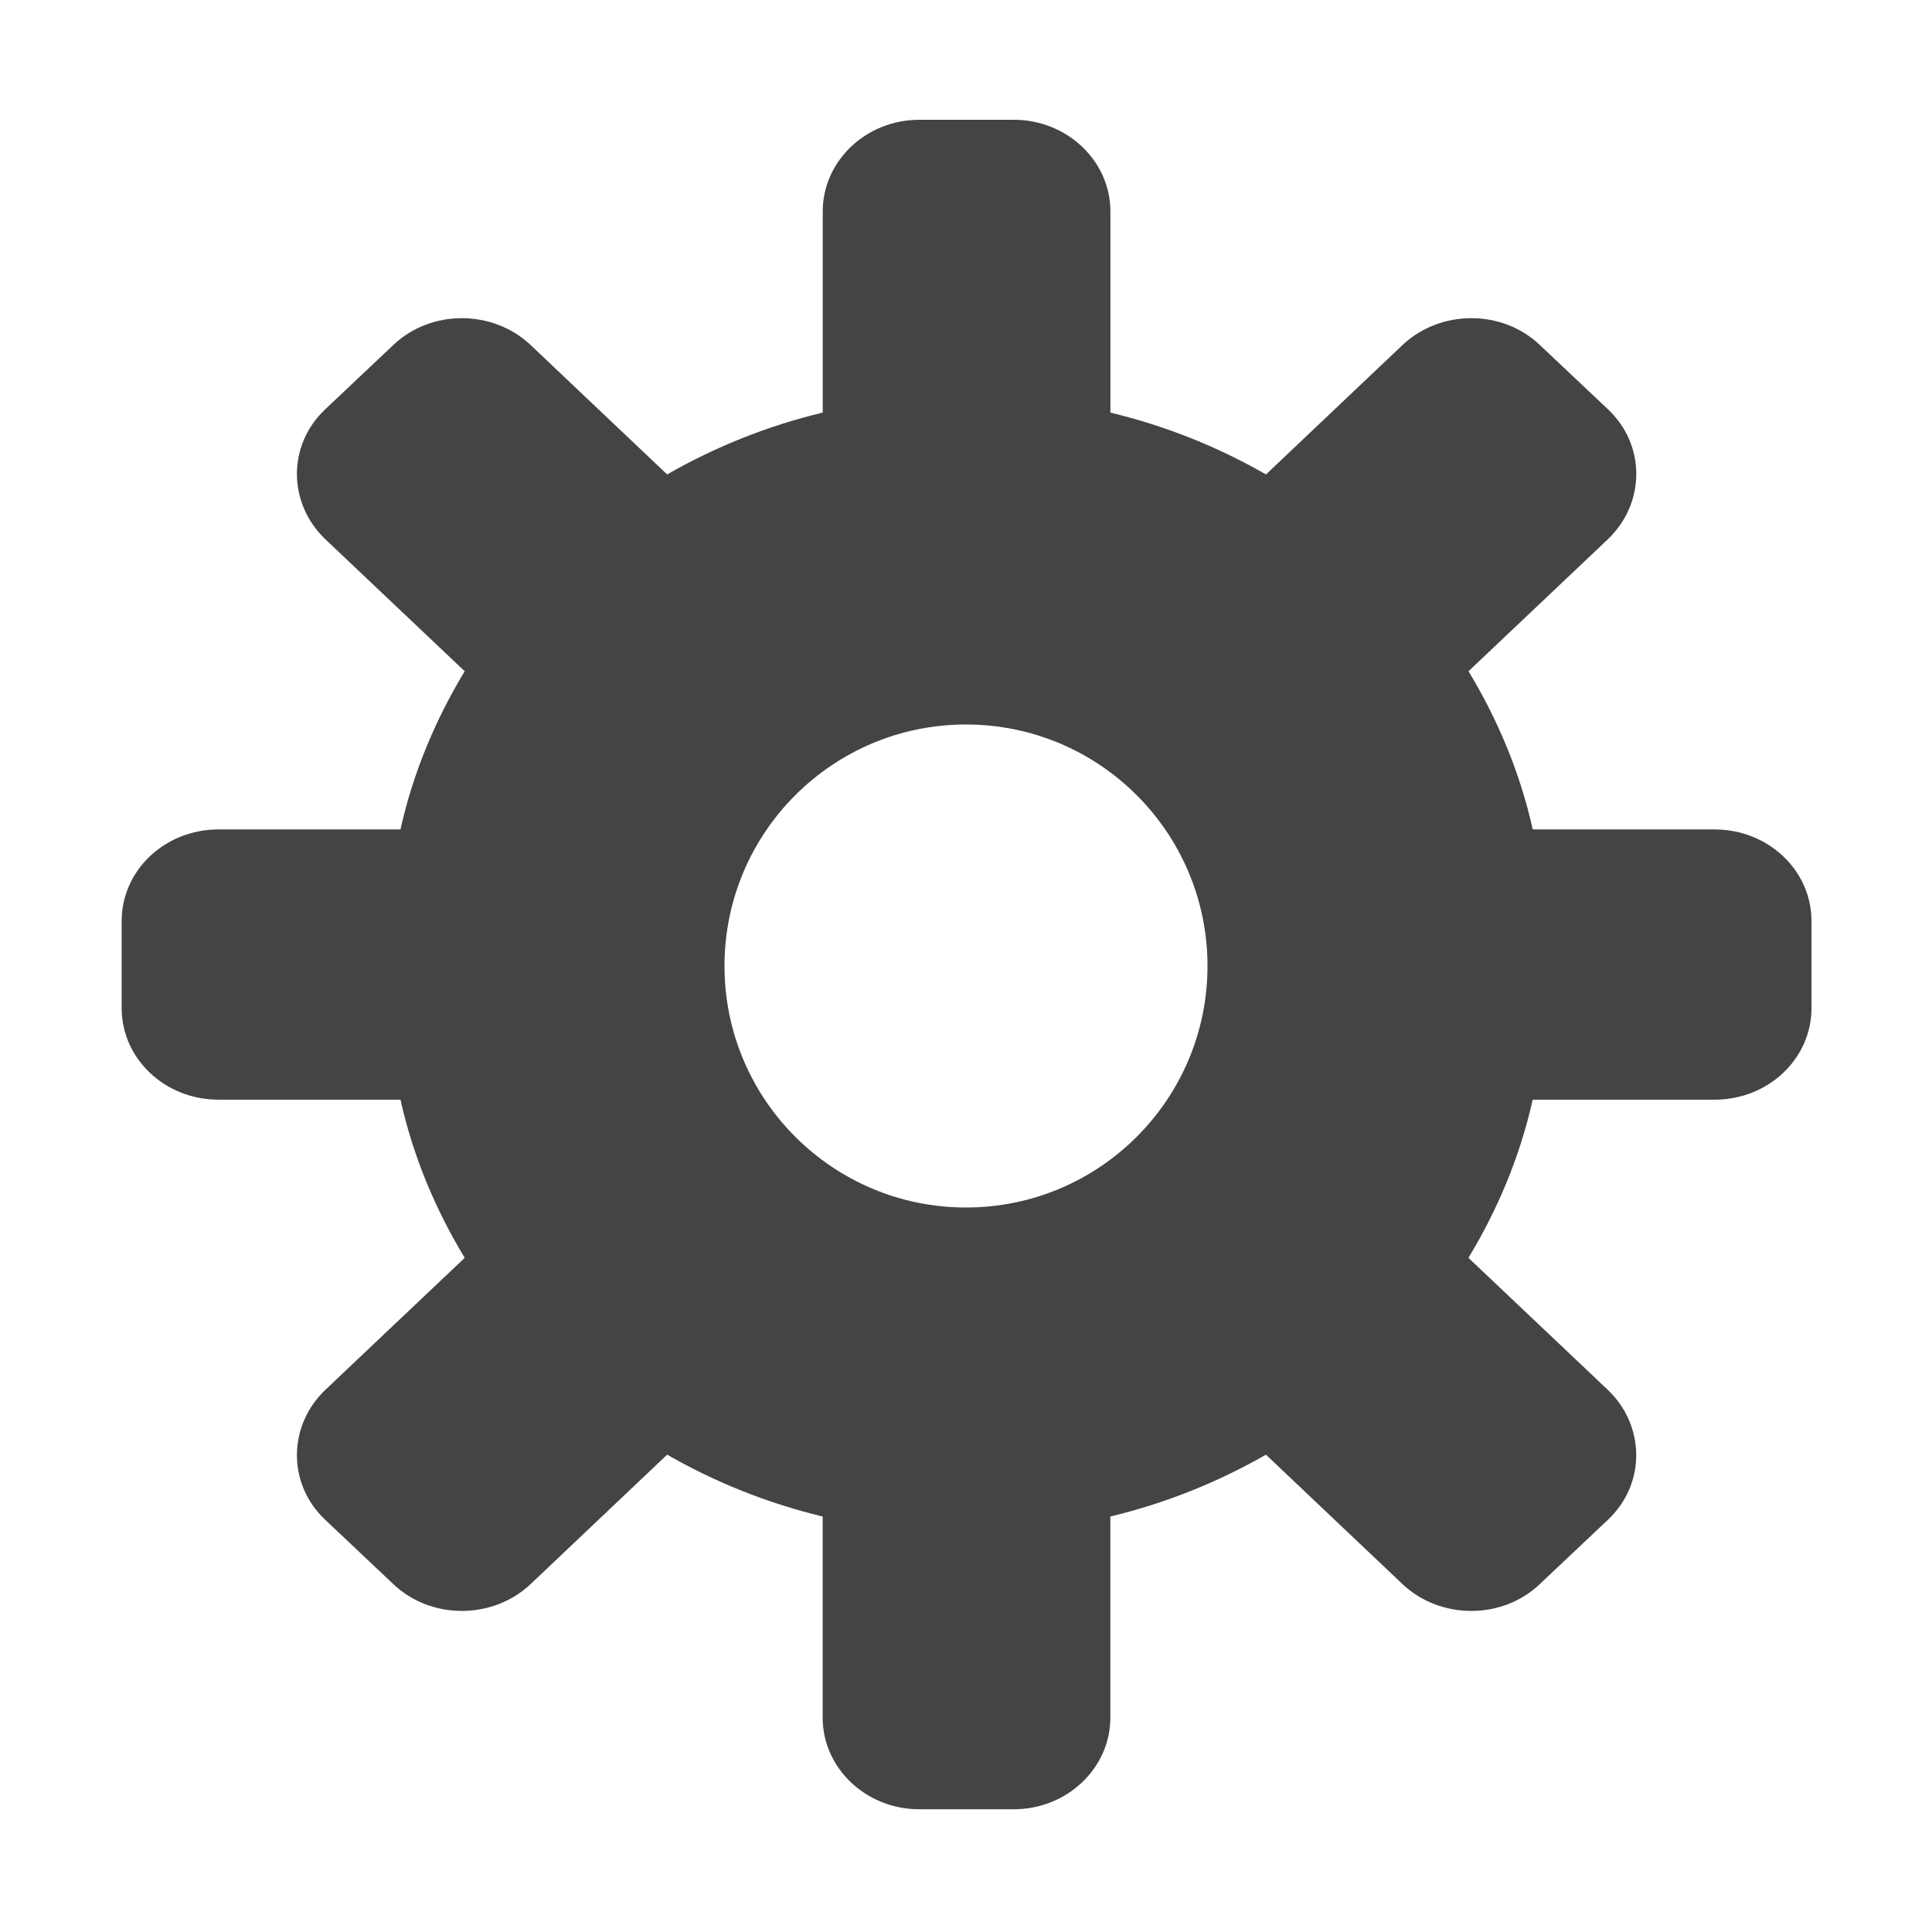 <?xml version="1.0" encoding="utf-8"?>
<!-- Generated by IcoMoon.io -->
<!DOCTYPE svg PUBLIC "-//W3C//DTD SVG 1.1//EN" "http://www.w3.org/Graphics/SVG/1.1/DTD/svg11.dtd">
<svg version="1.1" xmlns="http://www.w3.org/2000/svg" xmlns:xlink="http://www.w3.org/1999/xlink" width="32" height="32" viewBox="0 0 32 32">
<path fill="#444" d="M28.401 13.738h-3.014c-0.208-0.935-0.576-1.813-1.064-2.62l2.308-2.186c0.623-0.594 0.631-1.557 0.006-2.149l-1.136-1.072c-0.623-0.59-1.642-0.586-2.267 0l-2.265 2.147c-0.794-0.455-1.657-0.803-2.577-1.024v-3.332c0-0.835-0.717-1.518-1.599-1.518h-1.567c-0.882 0-1.599 0.683-1.599 1.518v3.332c-0.92 0.22-1.783 0.569-2.577 1.024l-2.265-2.147c-0.625-0.586-1.644-0.59-2.267 0l-1.135 1.072c-0.625 0.592-0.617 1.555 0.006 2.149l2.308 2.186c-0.488 0.807-0.856 1.685-1.064 2.62h-3.014c-0.888 0-1.604 0.677-1.604 1.518v1.44c0 0.841 0.717 1.518 1.604 1.518h3.014c0.208 0.935 0.576 1.813 1.064 2.62l-2.308 2.186c-0.623 0.594-0.631 1.557-0.006 2.149l1.135 1.072c0.623 0.59 1.642 0.586 2.267 0l2.265-2.147c0.794 0.455 1.657 0.803 2.576 1.024v3.332c0 0.835 0.717 1.517 1.599 1.517h1.567c0.882 0 1.599-0.682 1.599-1.517v-3.332c0.92-0.221 1.783-0.569 2.577-1.024l2.265 2.147c0.625 0.586 1.644 0.59 2.267 0l1.136-1.072c0.625-0.592 0.617-1.555-0.006-2.149l-2.308-2.186c0.488-0.807 0.856-1.685 1.064-2.62h3.014c0.888 0 1.604-0.677 1.604-1.518v-1.44c-0-0.841-0.717-1.518-1.605-1.518zM16 20c-2.209 0-4-1.791-4-4s1.791-4 4-4 4 1.791 4 4-1.791 4-4 4z"></path>
</svg>
